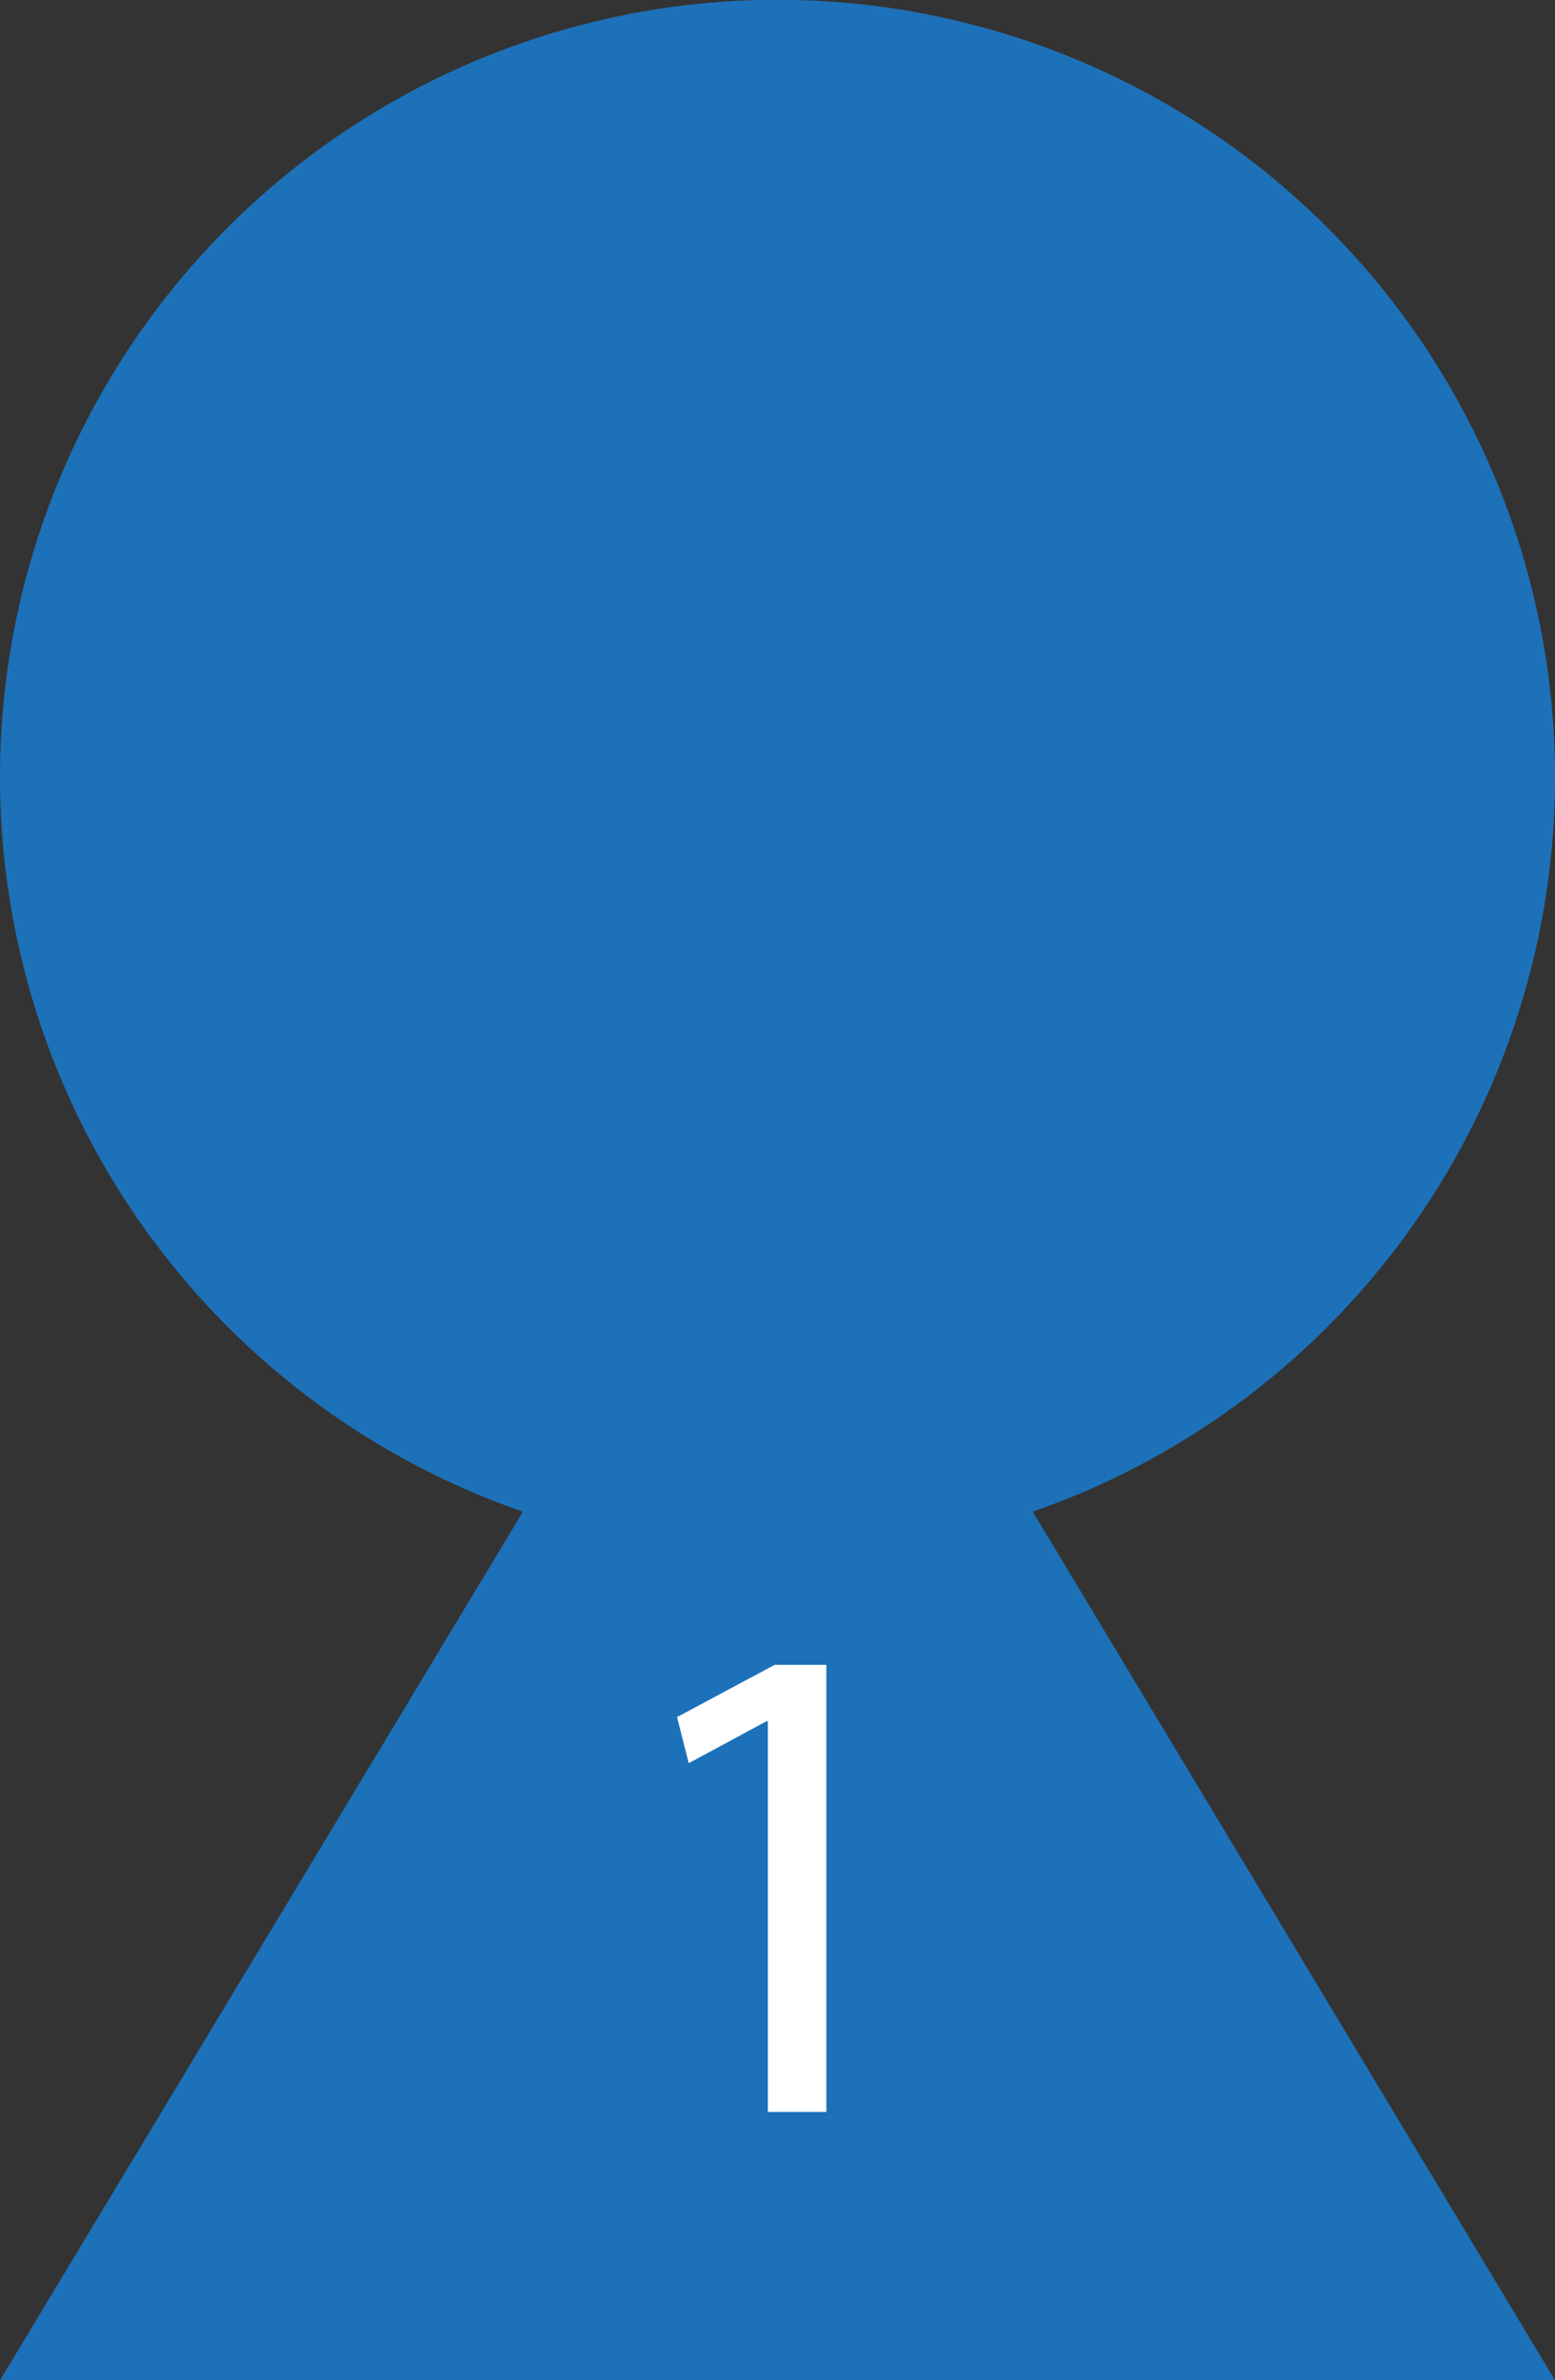 <svg id="Ebene_1" data-name="Ebene 1" xmlns="http://www.w3.org/2000/svg" viewBox="0 0 113 173"><rect x="0" y="0" width="113" height="173" fill="#333333" stroke="none"/><defs><style>.cls-1{fill:#1d71b8;}.cls-2{fill:#fff;}.cls-3{fill:transparent;}</style></defs><path class="cls-1" d="M269,133.5A56.5,56.5,0,1,0,194,186.87L156,250H269l-37.95-63.13A56.52,56.52,0,0,0,269,133.5Z" transform="translate(-156 -77)"/><path class="cls-2" d="M211.8,202.1h-.1l-5.65,3.05-.85-3.35,7.1-3.8h3.75v32.5H211.8Z" transform="translate(-156 -77)"/><path class="cls-3" d="M269,133.5A56.5,56.5,0,1,0,194,186.87L156,250H269l-37.95-63.13A56.52,56.52,0,0,0,269,133.5Z" transform="translate(-156 -77)"/></svg>